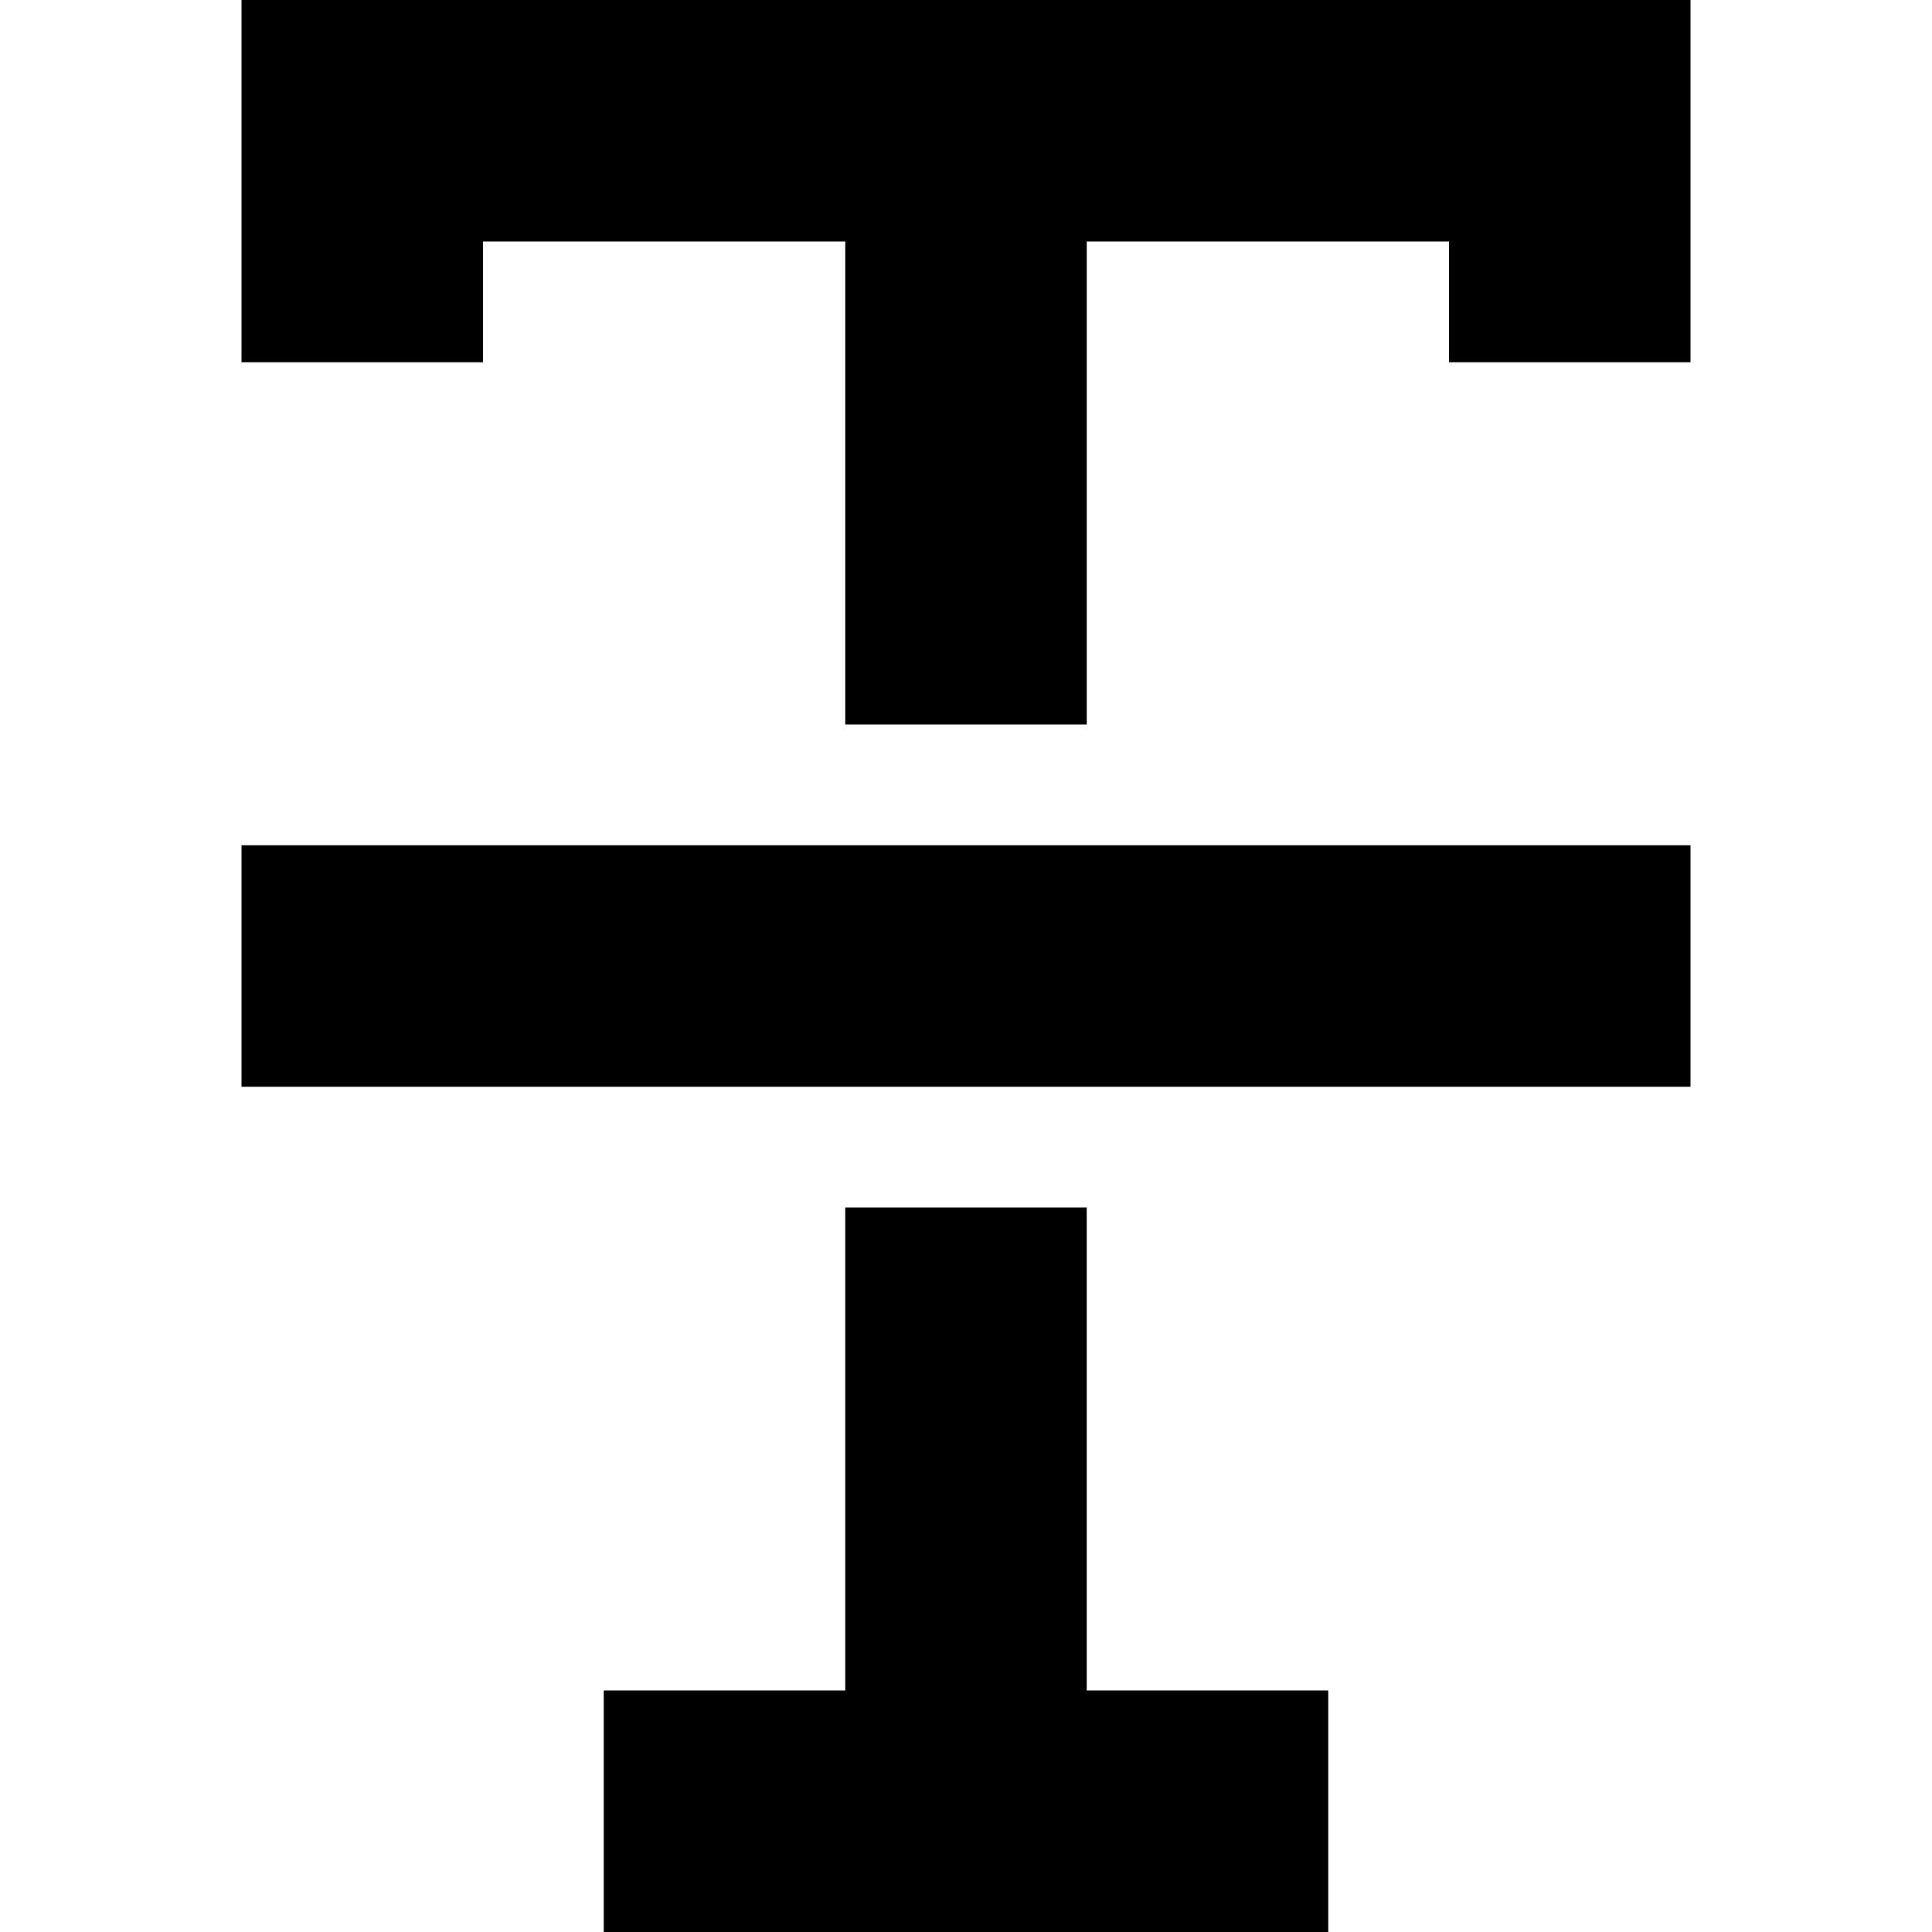 <svg id="Capa_1" enable-background="new 0 0 467.765 467.765" height="512" viewBox="0 0 467.765 467.765" width="512" xmlns="http://www.w3.org/2000/svg"><path d="m58.471 0v87.706h58.471v-29.235h87.706v116.941h58.471v-116.941h87.706v29.235h58.471v-87.706z"/><path d="m263.118 292.353h-58.471v116.941h-58.471v58.471h175.412v-58.471h-58.471v-116.941z"/><path d="m58.471 204.647h350.824v58.471h-350.824z"/></svg>